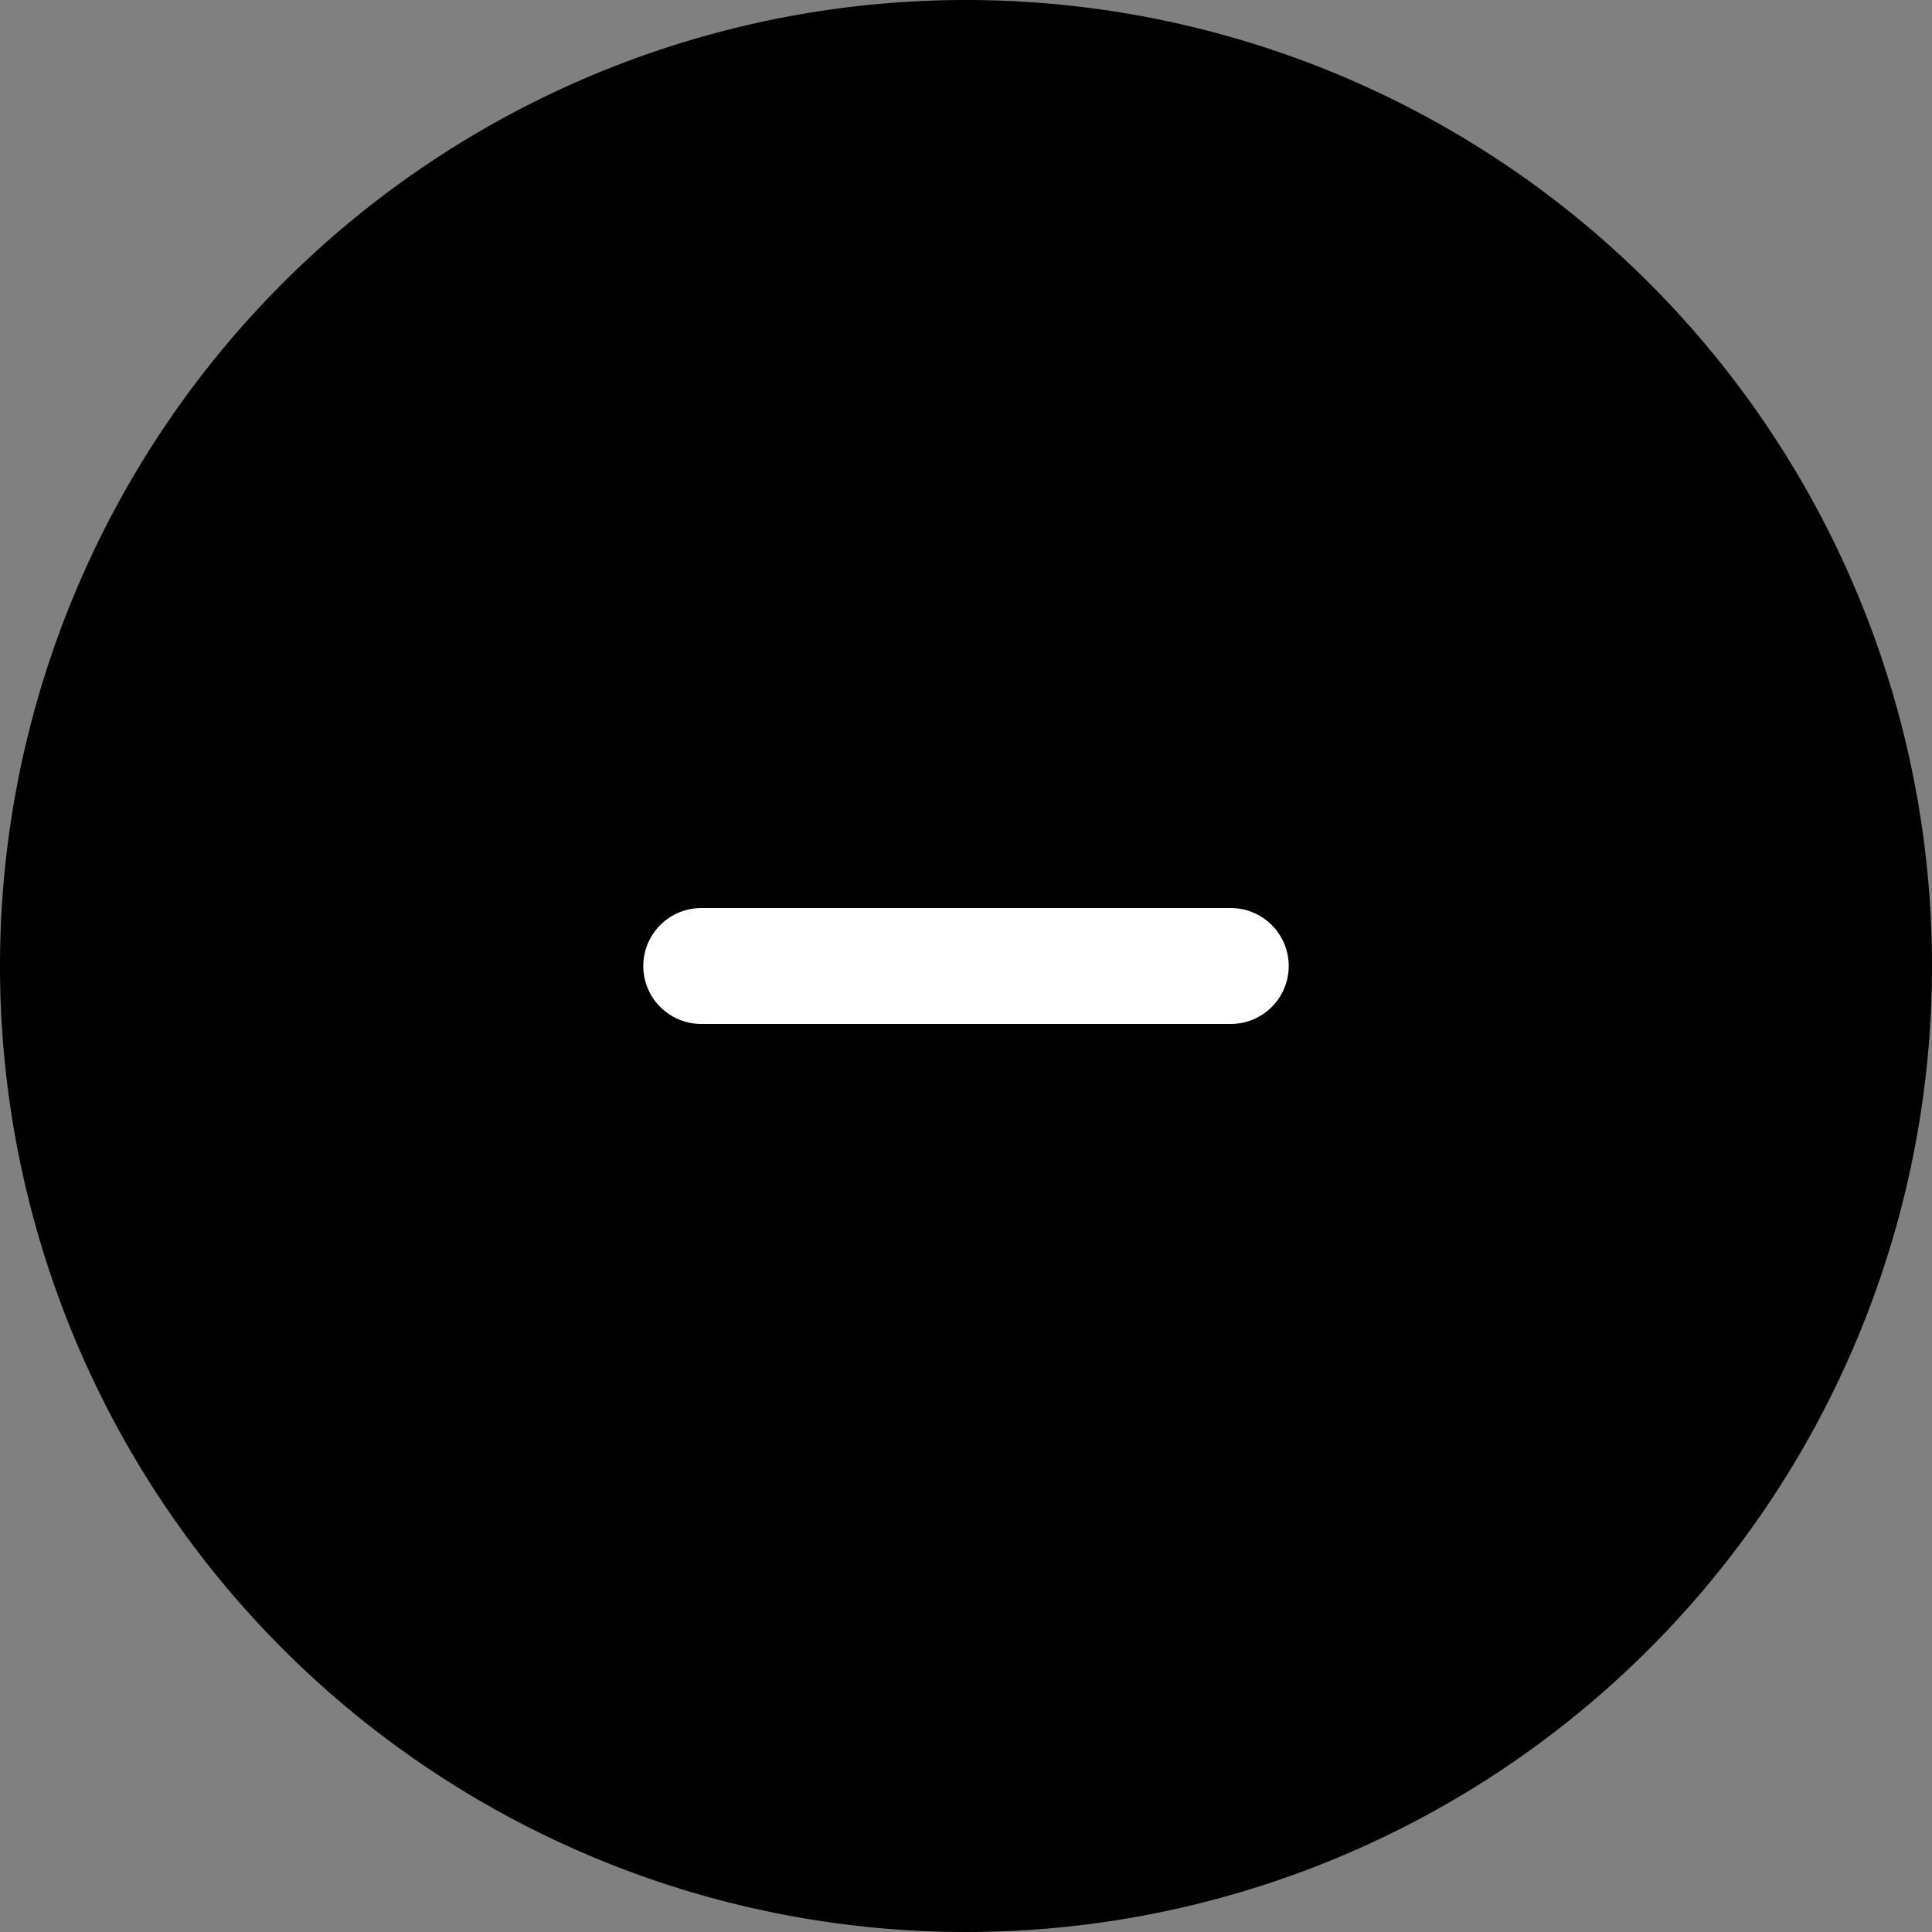<svg xmlns="http://www.w3.org/2000/svg" width="25" height="25" viewBox="0 0 25 25"><rect x="0" y="0" width="25" height="25" fill="#808080" stroke="none"/><path d="M28,15.5A12.5,12.5,0,1,1,15.5,3,12.5,12.5,0,0,1,28,15.5Z" transform="translate(-3 -3)"/><path d="M12,18h6.852" transform="translate(-2.926 -5.5)" fill="none" stroke="#fff" stroke-linecap="round" stroke-linejoin="round" stroke-width="1.5"/></svg>